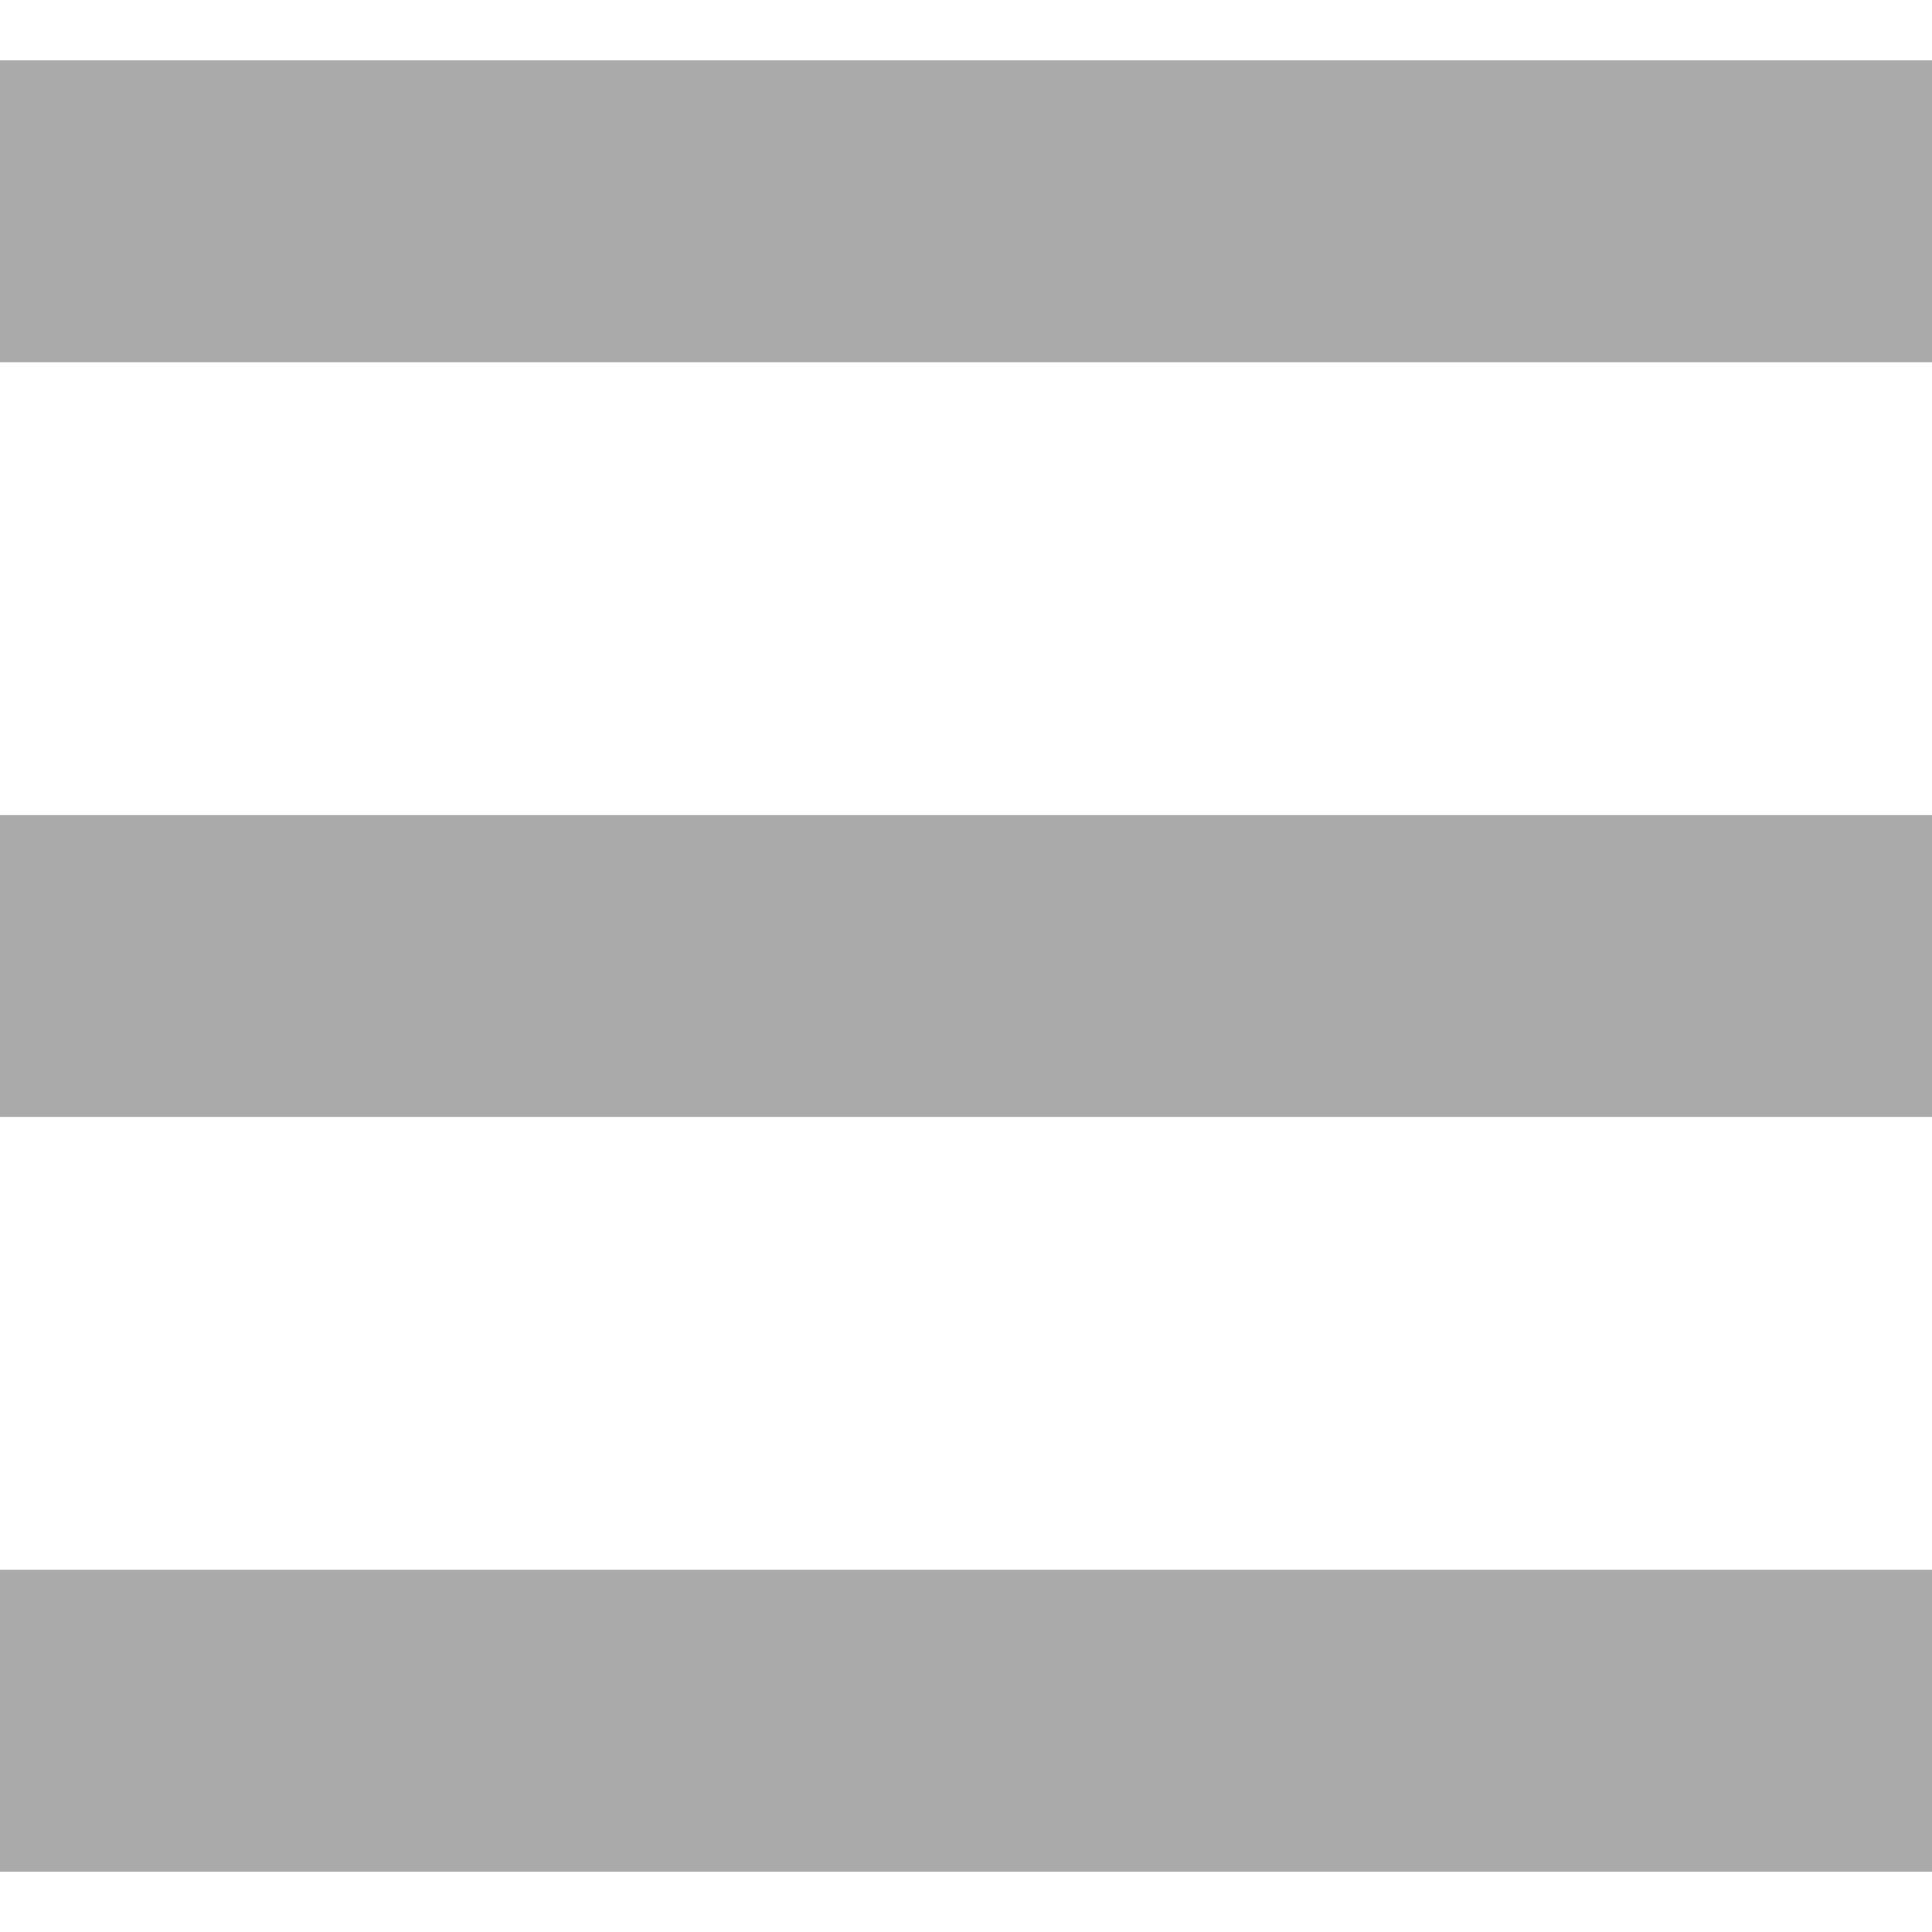 <!--?xml version="1.0" encoding="utf-8"?-->
<!-- Generator: Adobe Illustrator 18.1.1, SVG Export Plug-In . SVG Version: 6.00 Build 0)  -->

<svg version="1.1" id="_x32_" xmlns="http://www.w3.org/2000/svg" xmlns:xlink="http://www.w3.org/1999/xlink" x="0px" y="0px" viewBox="0 0 512 512" style="width: 128px; height: 128px; opacity: 1;" xml:space="preserve">
<style type="text/css">
	.st0{fill:#4B4B4B;}
</style>
<g>
	<rect y="16" class="st0" width="512" height="80" style="fill: rgb(170, 170, 170);"></rect>
	<rect y="216.008" class="st0" width="512" height="79.984" style="fill: rgb(170, 170, 170);"></rect>
	<rect y="416" class="st0" width="512" height="80" style="fill: rgb(170, 170, 170);"></rect>
</g>
</svg>
